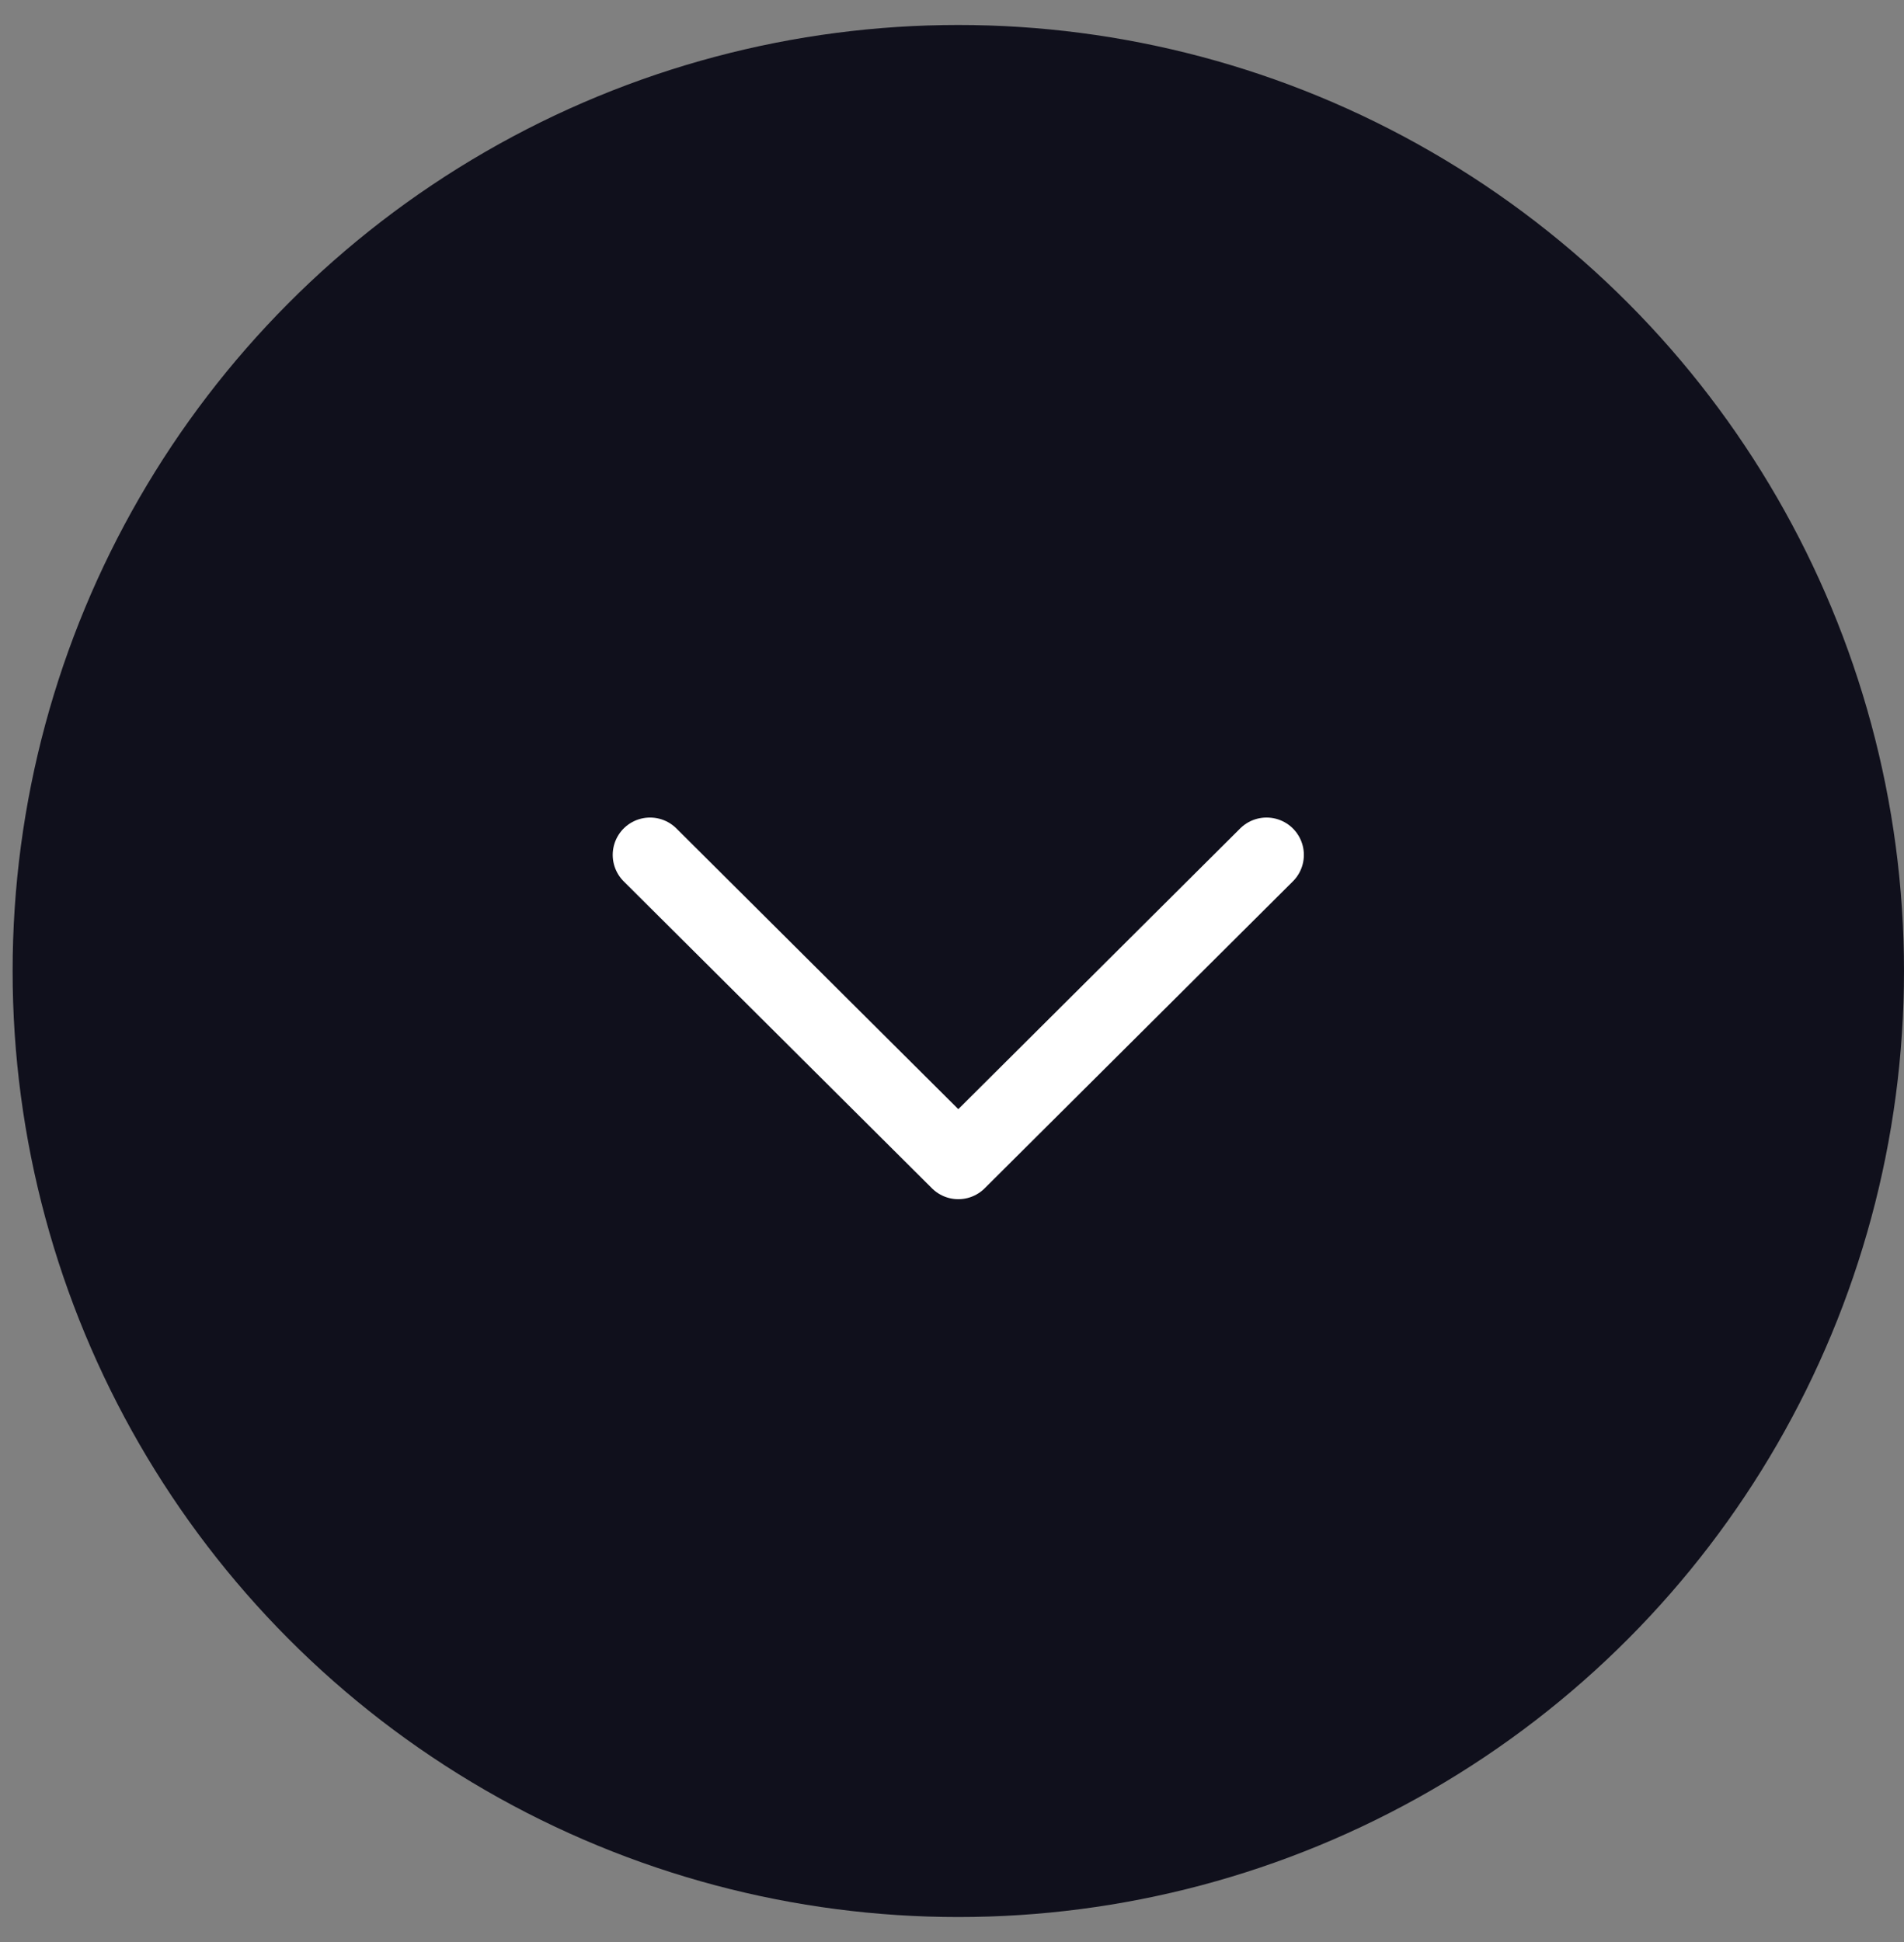 <svg width="51" height="52" viewBox="0 0 51 52" fill="none" xmlns="http://www.w3.org/2000/svg">
<rect x="0" y="0" width="51" height="52" fill="#808080" stroke="none"/>
<g id="Group 35538">
<circle id="Ellipse 430" cx="25.669" cy="26" r="25.331" fill="#10101C"/>
<path id="Vector 205" d="M17.412 22.891L25.669 31.11L33.925 22.891" stroke="white" stroke-width="2" stroke-linecap="round" stroke-linejoin="round"/>
</g>
</svg>
